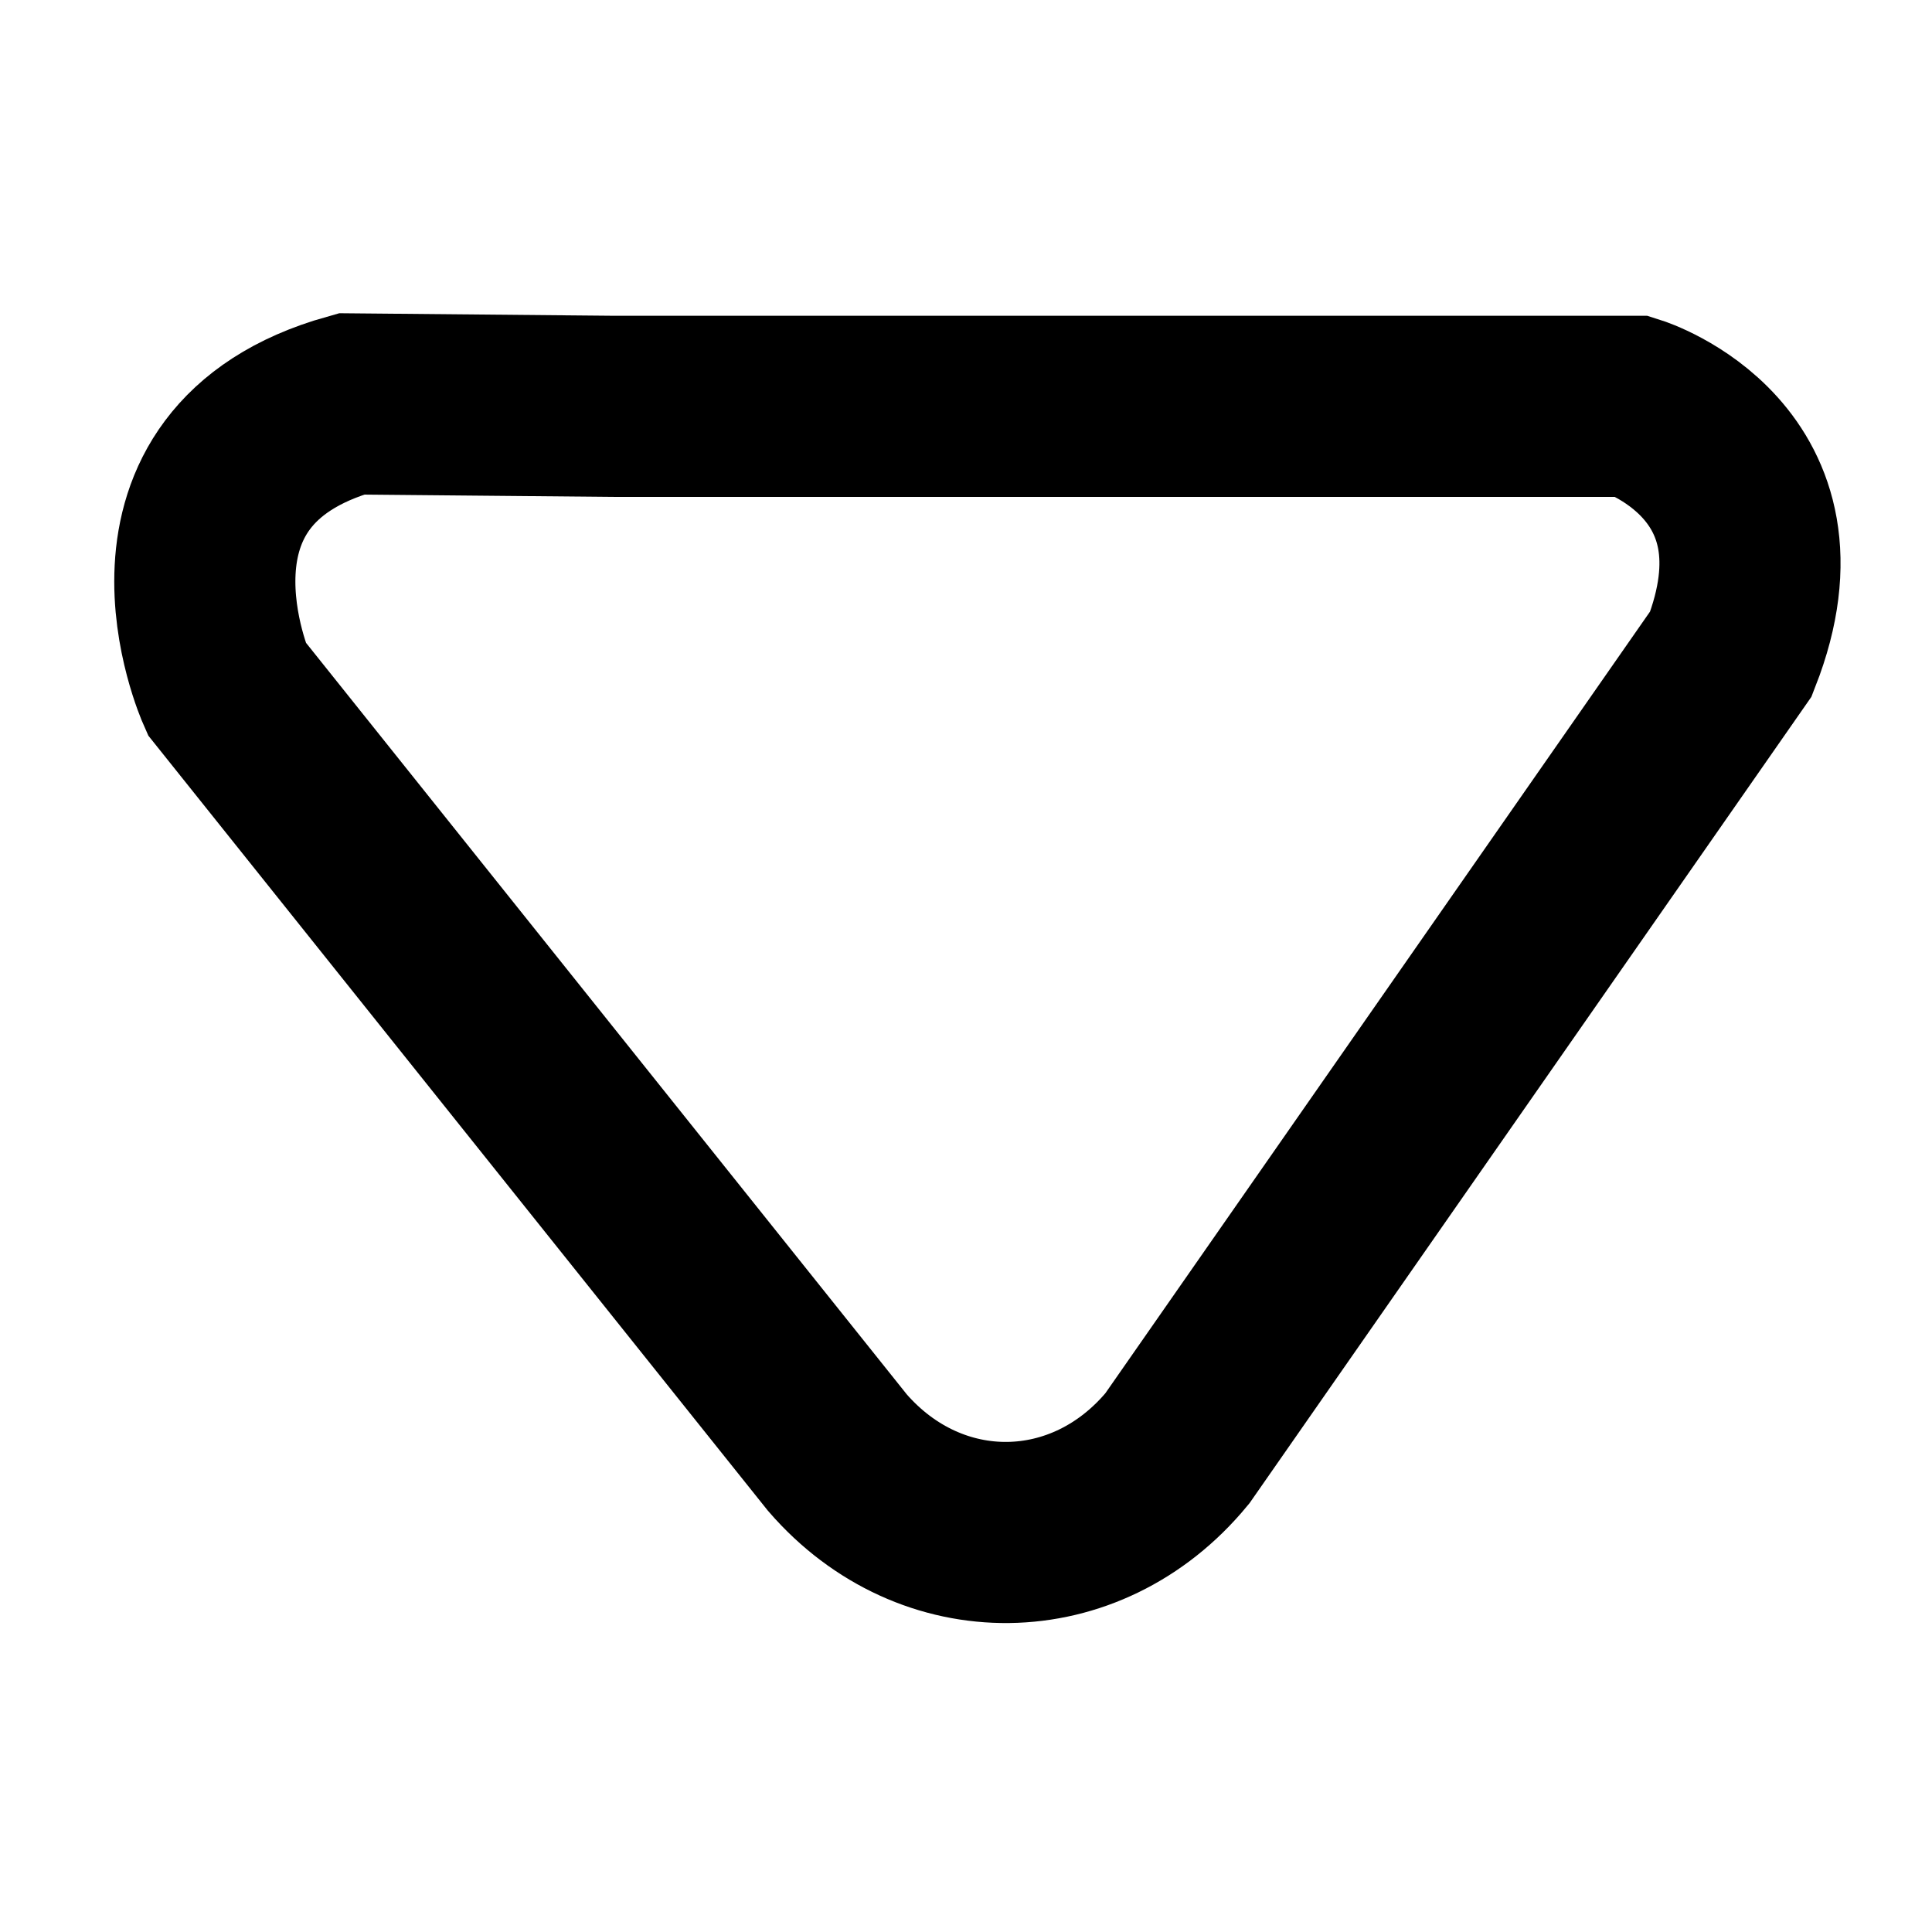 <?xml version="1.0" encoding="utf-8"?>
<!-- Generator: Adobe Illustrator 26.0.2, SVG Export Plug-In . SVG Version: 6.00 Build 0)  -->
<svg version="1.1" id="Layer_6" xmlns="http://www.w3.org/2000/svg" xmlns:xlink="http://www.w3.org/1999/xlink" x="0px" y="0px"
	 viewBox="0 0 32 32" style="enable-background:new 0 0 32 32;" xml:space="preserve">
<style type="text/css">
	.st0{fill:none;stroke:#000000;stroke-width:3;stroke-miterlimit:10;}
</style>
<path class="st0" d="M23,6.73h4.05c0,0,2.87,0.91,1.62,4.1L19.5,23.99c-1.51,1.83-4.08,1.86-5.63,0.07L3.75,11.4
	c0,0-1.63-3.67,2.07-4.71l4.31,0.04H23z"/>
</svg>

